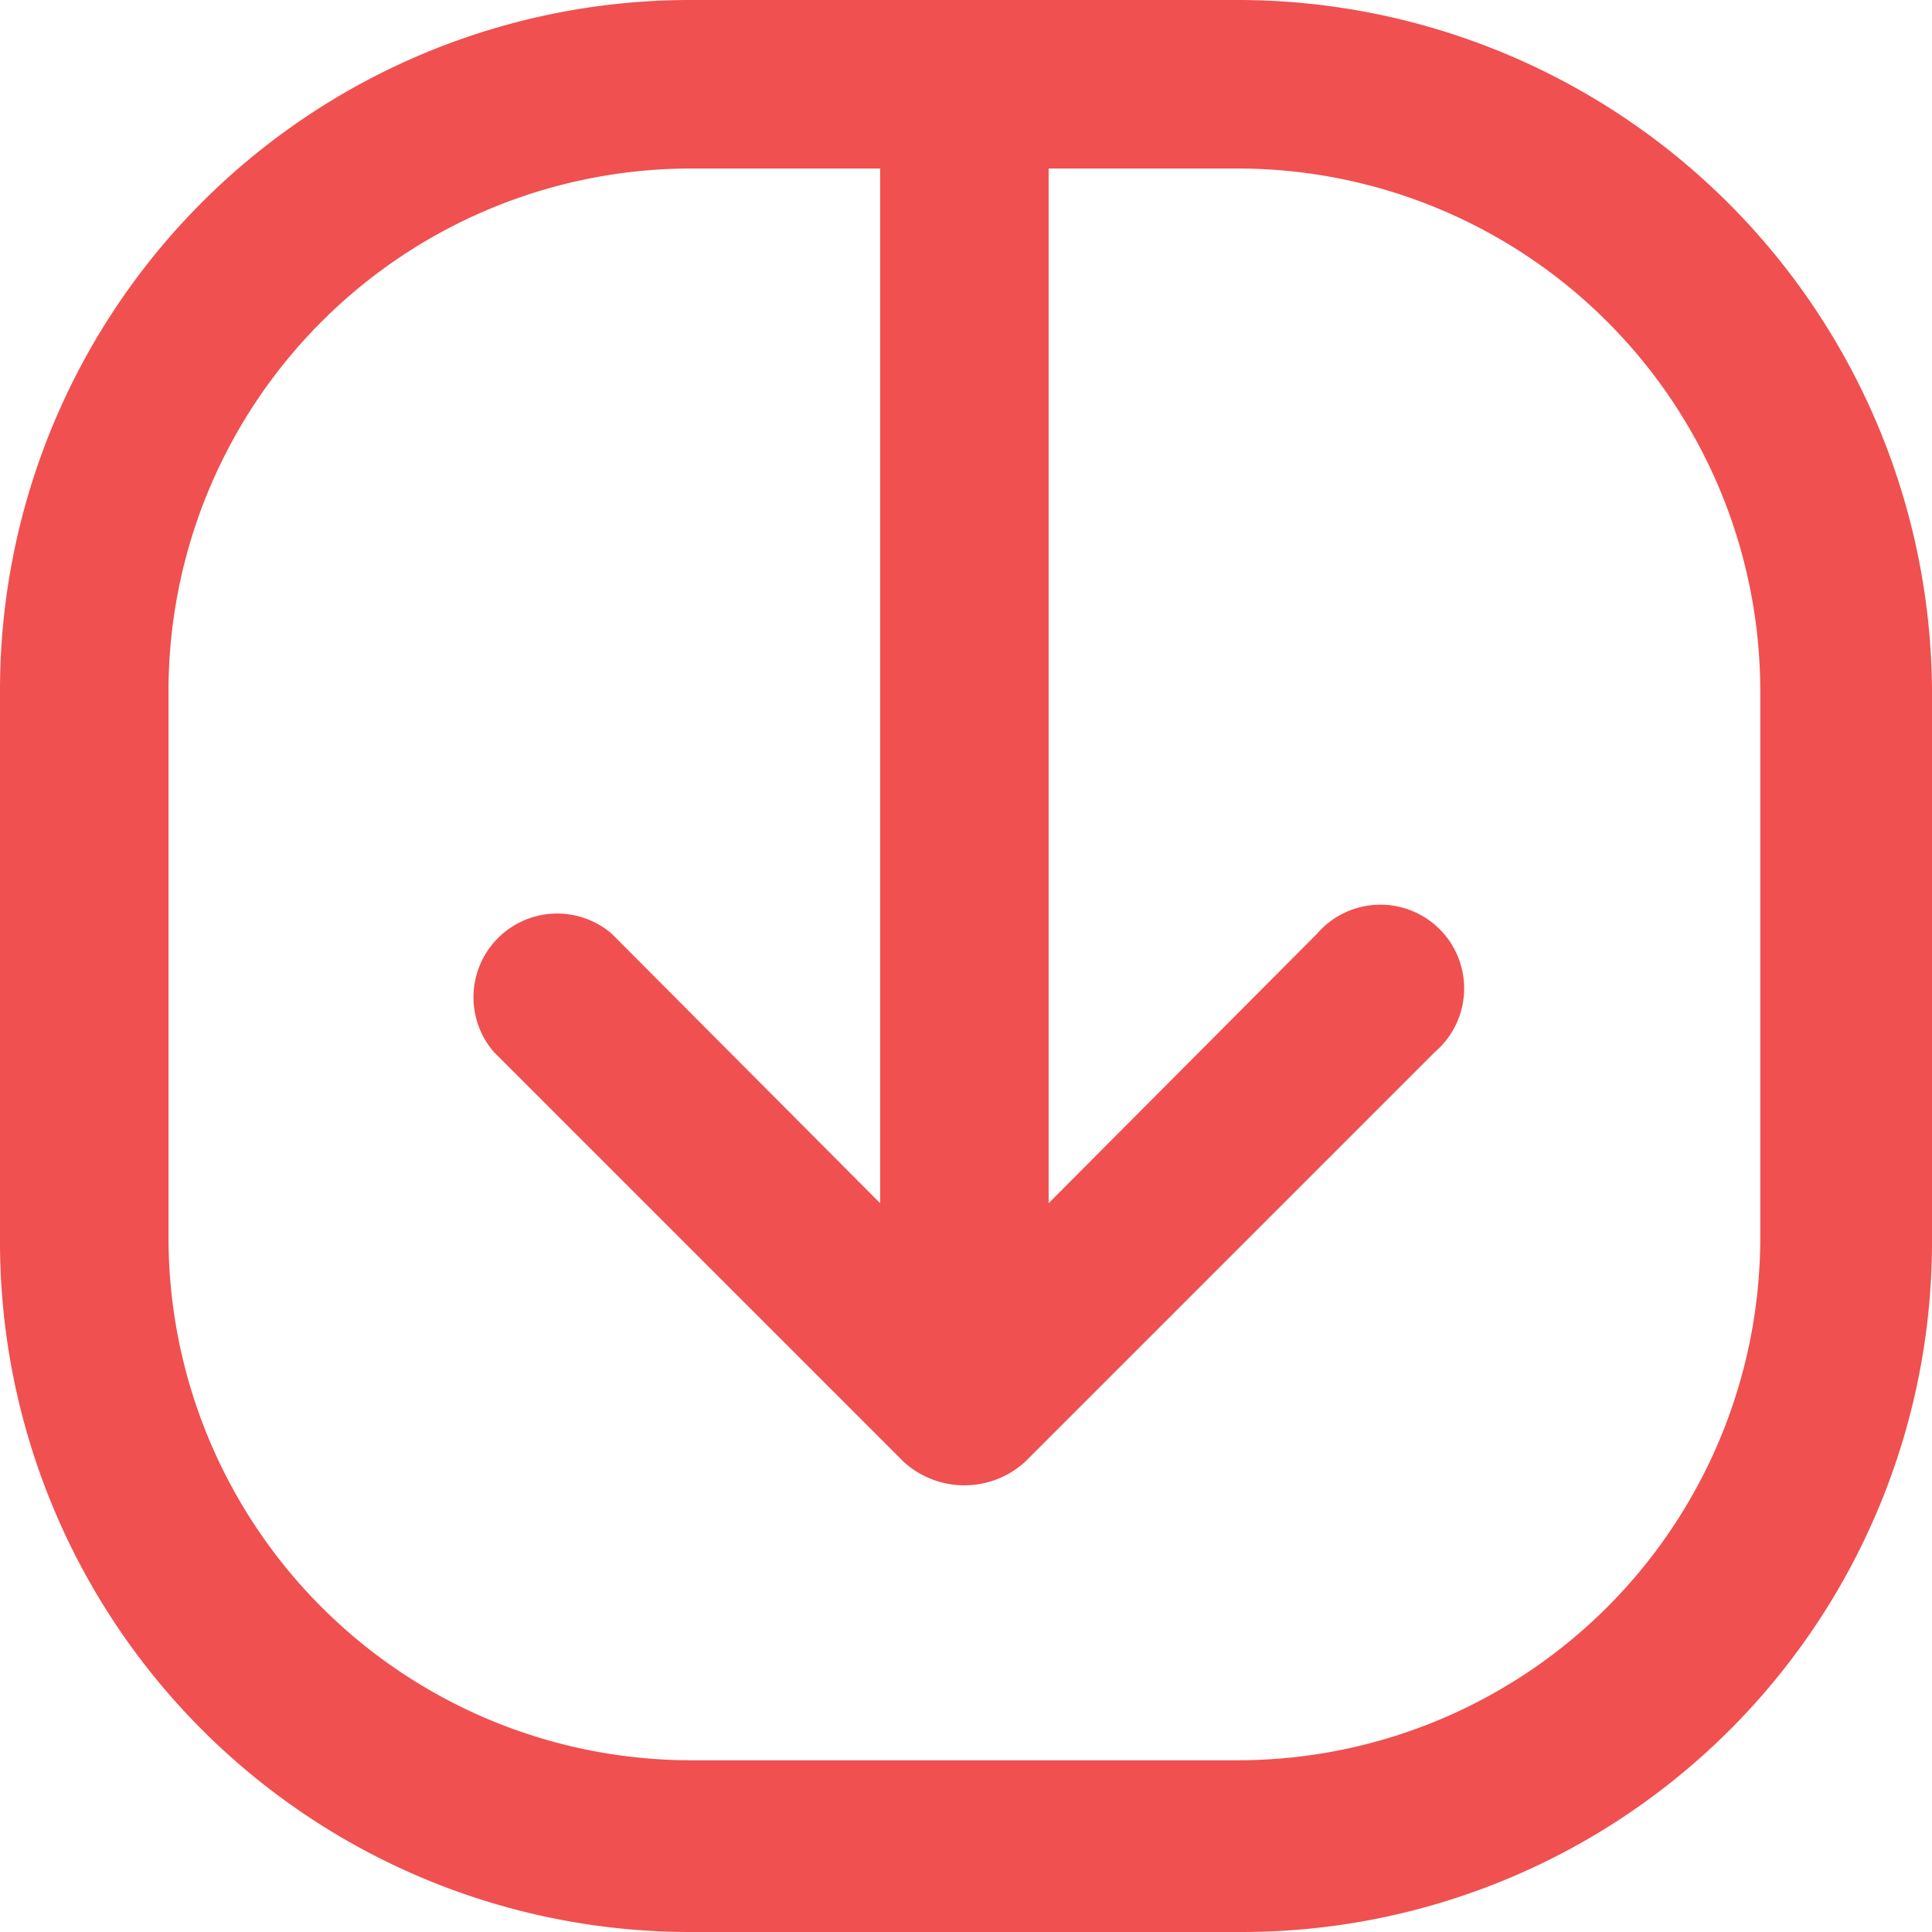 <svg id="Layer_69" data-name="Layer 69" xmlns="http://www.w3.org/2000/svg" viewBox="0 0 18 18">
  <title>downloadable</title>
  <g>
    <path d="M12.55,1H7.42A6.43,6.43,0,0,0,1,7.42v5.16A6.43,6.43,0,0,0,7.42,19h5.16A6.43,6.43,0,0,0,19,12.58V7.42A6.47,6.47,0,0,0,12.55,1ZM17.4,12.55a4.87,4.87,0,0,1-4.85,4.85H7.42a4.87,4.87,0,0,1-4.85-4.85V7.42A4.87,4.87,0,0,1,7.42,2.57H9.2v9.64L6.7,9.7a.78.78,0,0,0-1.1,1.1l3.82,3.82a.84.84,0,0,0,1.13,0l3.82-3.82a.78.78,0,1,0-1.1-1.1l-2.5,2.51V2.57h1.78A4.87,4.87,0,0,1,17.4,7.42Z" transform="translate(-1 -1)" style="fill: #f05050"/>
  </g>
</svg>
